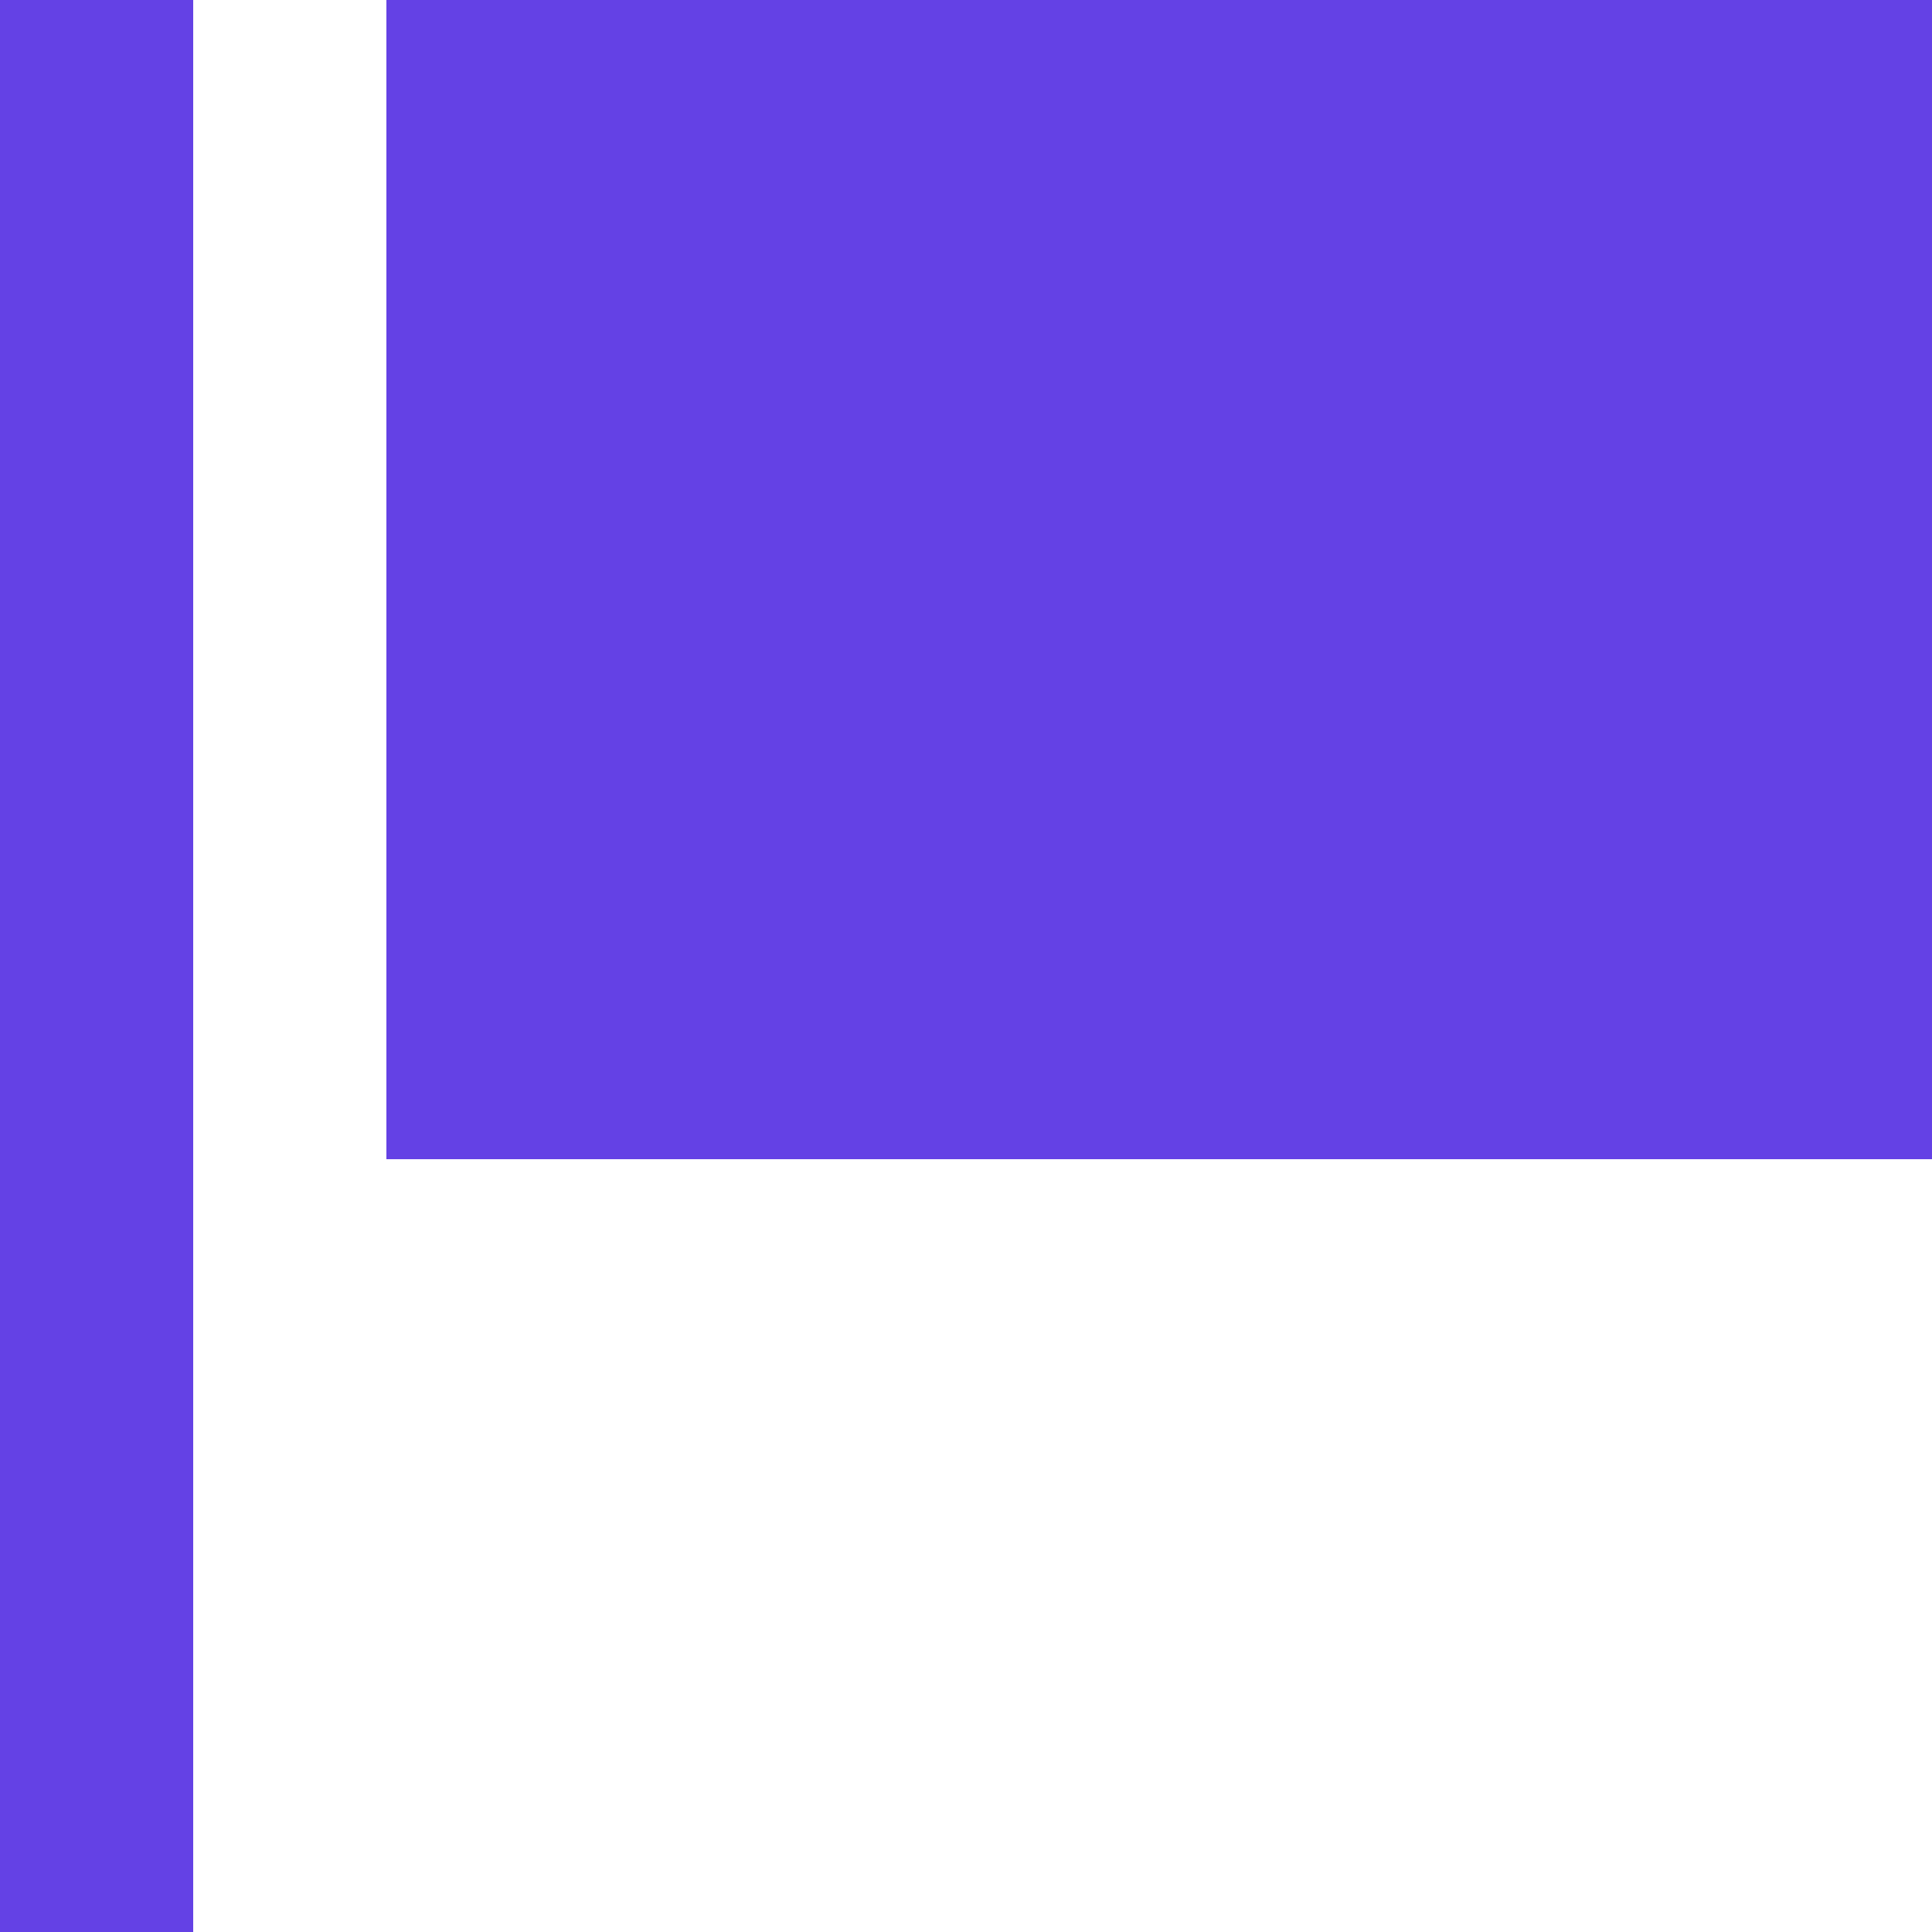 <svg xmlns="http://www.w3.org/2000/svg" viewBox="0 0 65 65"><defs><style>.cls-1{fill:#6441e5;}</style></defs><g id="Layer_2" data-name="Layer 2"><g id="Layer_1-2" data-name="Layer 1"><g id="Layer_2-2" data-name="Layer 2"><g id="Utils"><path id="report_flag" data-name="report flag" class="cls-1" d="M0,0H6.5V65H0ZM13,0V39H65V0Z"/></g></g></g></g></svg>